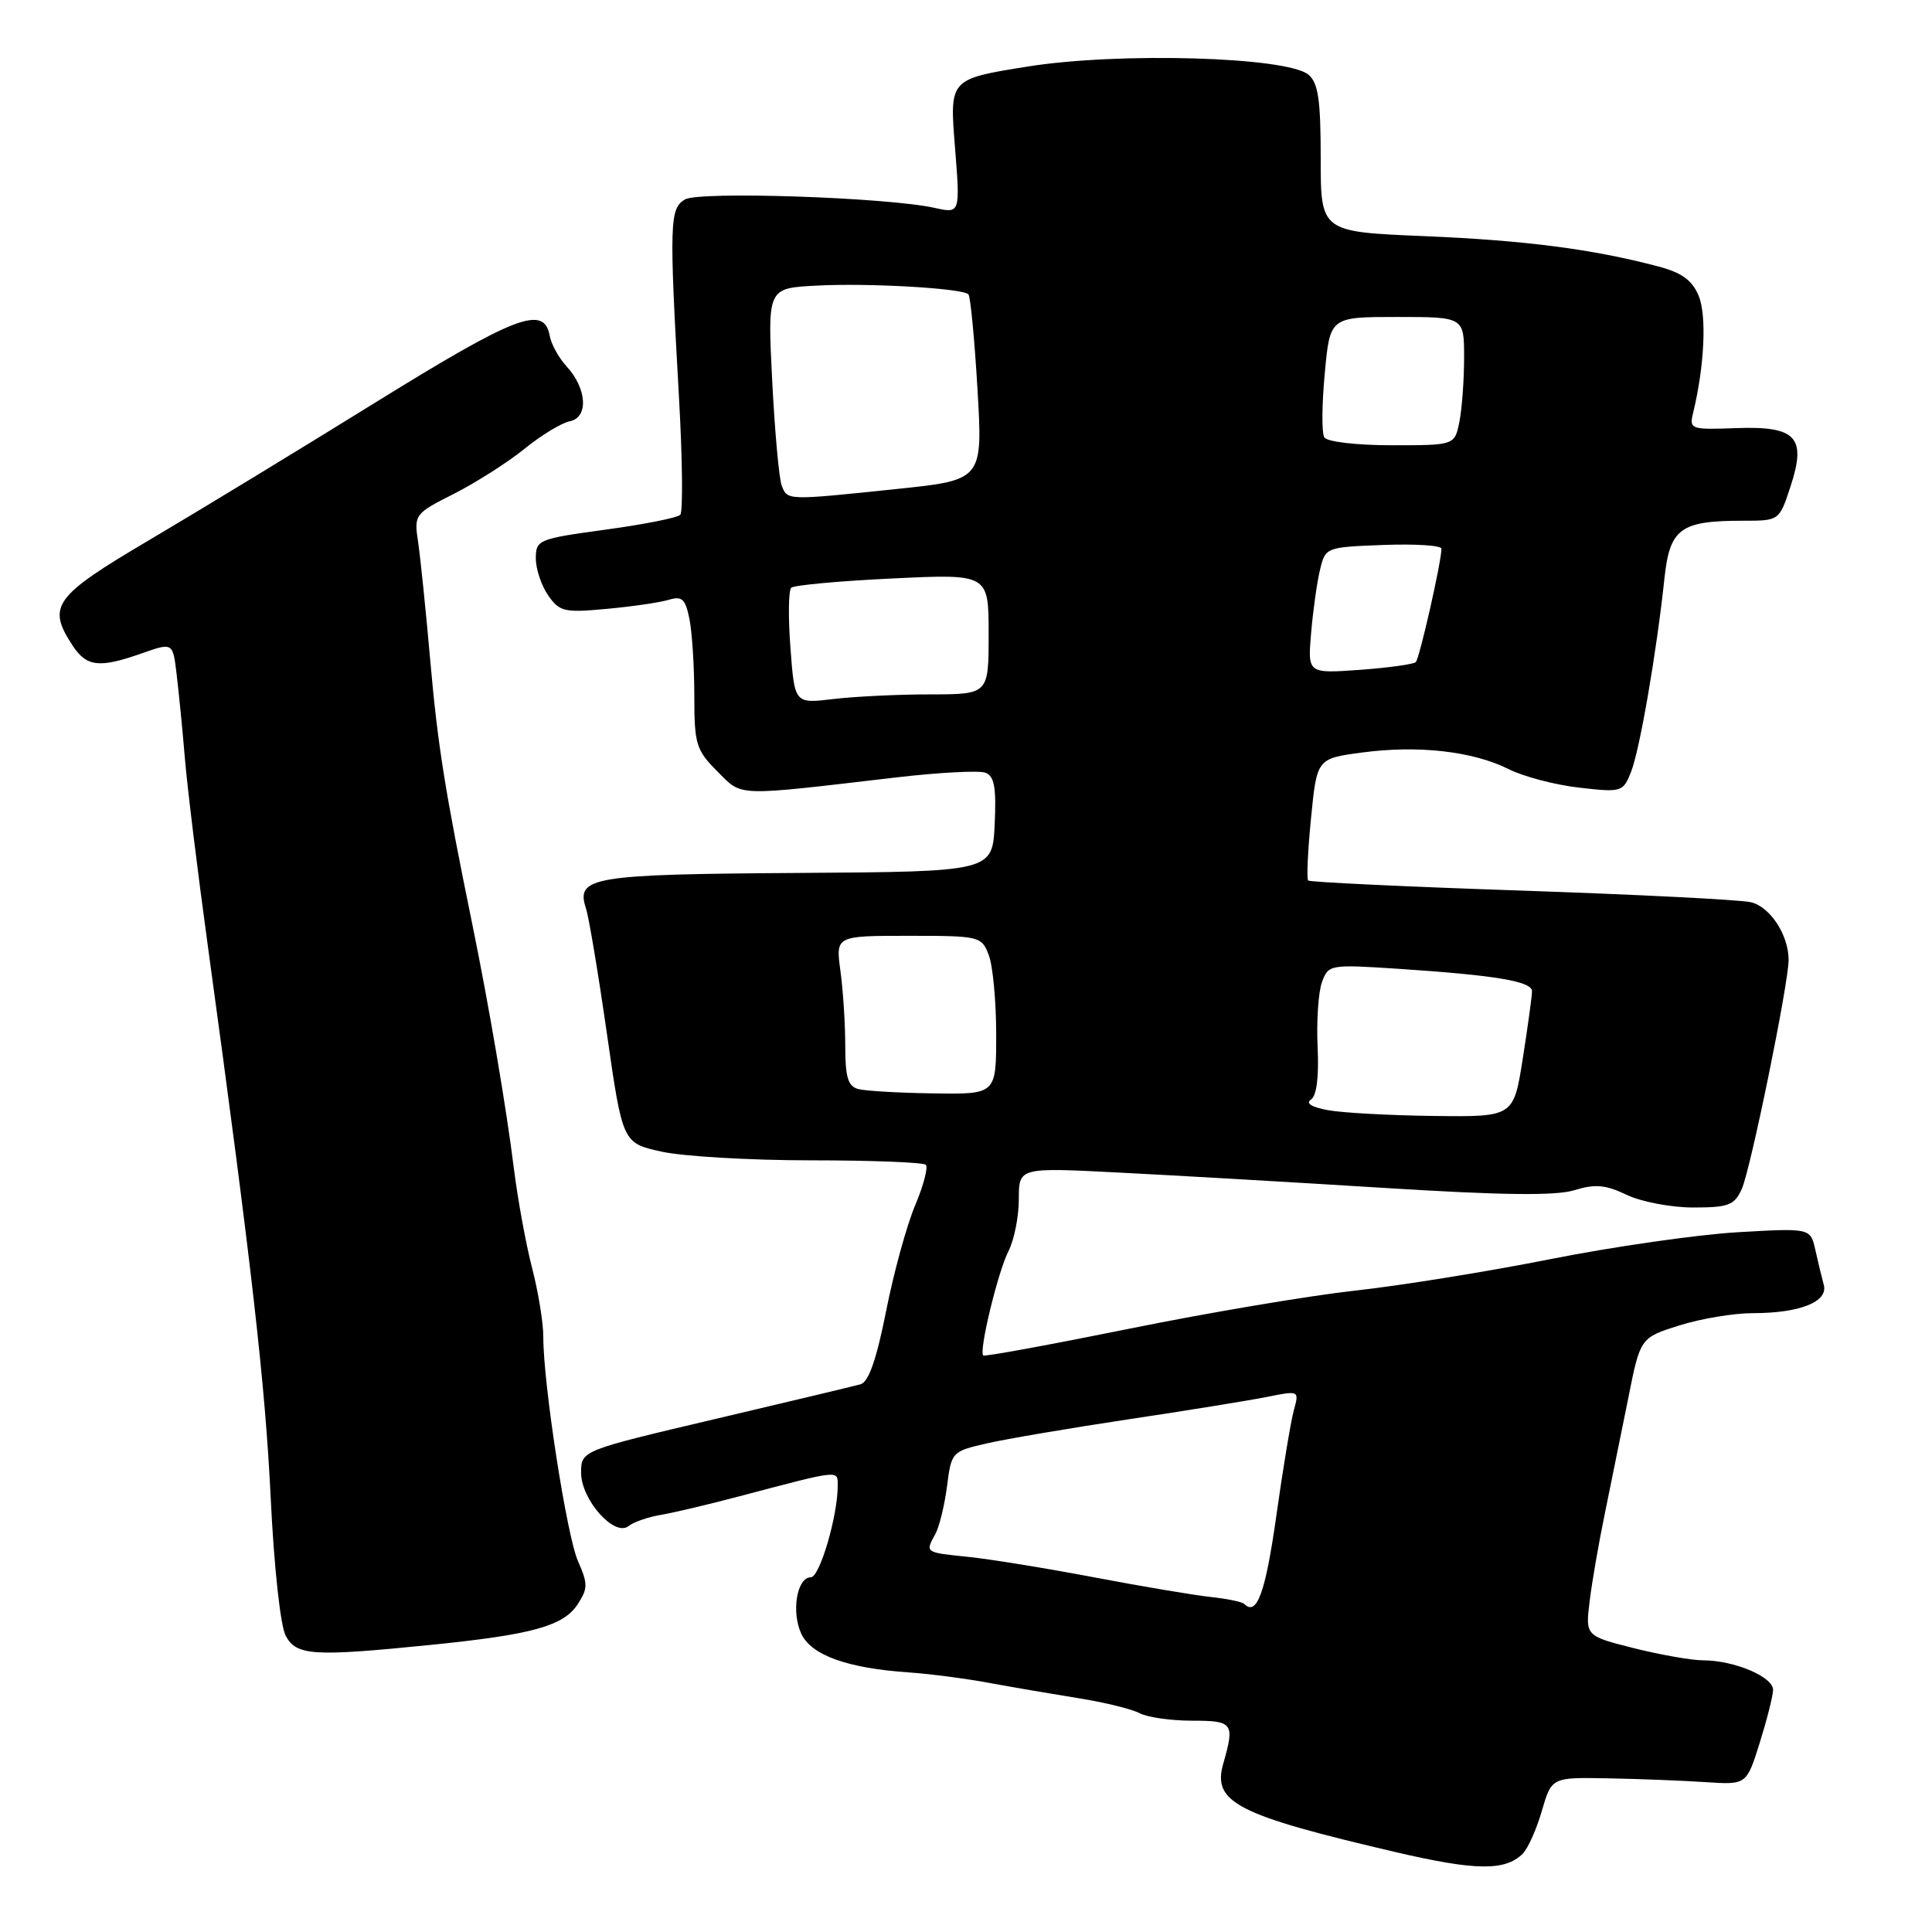<?xml version="1.0" encoding="UTF-8" standalone="no"?>
<!DOCTYPE svg PUBLIC "-//W3C//DTD SVG 1.1//EN" "http://www.w3.org/Graphics/SVG/1.1/DTD/svg11.dtd" >
<svg xmlns="http://www.w3.org/2000/svg" xmlns:xlink="http://www.w3.org/1999/xlink" version="1.1" viewBox="0 0 256 256">
 <g >
 <path fill="currentColor"
d=" M 201.75 245.65 C 202.44 244.97 203.59 242.42 204.30 239.96 C 205.60 235.50 205.60 235.50 213.05 235.64 C 217.15 235.71 222.96 235.94 225.96 236.14 C 231.42 236.50 231.42 236.50 233.15 231.00 C 234.10 227.97 234.91 224.80 234.94 223.95 C 235.01 222.21 229.81 220.00 225.63 220.00 C 224.14 220.00 220.02 219.27 216.49 218.39 C 210.07 216.77 210.07 216.77 210.64 212.14 C 210.95 209.59 211.86 204.35 212.66 200.50 C 213.45 196.65 214.83 189.85 215.73 185.38 C 217.34 177.26 217.34 177.26 222.51 175.63 C 225.35 174.73 229.74 174.00 232.27 174.00 C 238.49 174.00 242.27 172.49 241.66 170.25 C 241.40 169.29 240.89 167.20 240.54 165.61 C 239.89 162.72 239.89 162.72 230.20 163.28 C 224.86 163.60 213.75 165.19 205.50 166.83 C 197.25 168.47 185.55 170.36 179.50 171.02 C 173.45 171.69 159.97 173.96 149.55 176.08 C 139.12 178.19 130.45 179.78 130.28 179.61 C 129.69 179.02 132.23 168.52 133.62 165.80 C 134.38 164.31 135.00 161.21 135.00 158.90 C 135.00 154.69 135.00 154.69 148.25 155.37 C 155.54 155.74 171.32 156.65 183.33 157.40 C 199.03 158.38 206.12 158.47 208.60 157.71 C 211.36 156.86 212.74 156.98 215.56 158.33 C 217.49 159.25 221.46 160.00 224.37 160.00 C 229.03 160.00 229.82 159.70 230.79 157.56 C 231.95 155.01 237.00 130.32 237.00 127.19 C 237.00 123.90 234.55 120.15 232.01 119.55 C 230.63 119.22 216.95 118.53 201.62 118.01 C 186.28 117.49 173.55 116.89 173.34 116.67 C 173.12 116.45 173.29 112.72 173.72 108.39 C 174.50 100.51 174.50 100.51 180.50 99.71 C 187.93 98.72 195.16 99.54 199.90 101.91 C 201.88 102.91 206.10 104.01 209.27 104.37 C 214.89 105.01 215.07 104.95 216.13 102.26 C 217.28 99.34 219.51 86.40 220.54 76.70 C 221.25 70.02 222.63 69.00 230.95 69.00 C 235.76 69.00 235.76 69.00 237.24 64.50 C 239.41 57.91 238.03 56.43 229.97 56.73 C 224.04 56.95 223.82 56.87 224.34 54.73 C 225.84 48.61 226.17 41.83 225.09 39.22 C 224.23 37.13 222.86 36.13 219.71 35.30 C 210.99 33.00 202.08 31.85 188.75 31.29 C 175.00 30.72 175.00 30.72 175.00 20.98 C 175.00 13.21 174.67 10.97 173.37 9.89 C 170.52 7.53 148.26 6.88 136.16 8.82 C 125.82 10.47 125.82 10.47 126.53 19.38 C 127.24 28.30 127.24 28.30 123.87 27.55 C 117.59 26.15 92.61 25.31 90.75 26.43 C 88.73 27.64 88.67 29.58 89.96 52.50 C 90.43 60.75 90.51 67.82 90.14 68.21 C 89.77 68.61 85.32 69.49 80.24 70.18 C 71.32 71.40 71.00 71.53 71.00 74.00 C 71.00 75.40 71.74 77.61 72.64 78.90 C 74.15 81.06 74.79 81.20 80.39 80.68 C 83.75 80.37 87.45 79.83 88.61 79.48 C 90.38 78.94 90.82 79.36 91.36 82.05 C 91.71 83.81 92.00 88.38 92.00 92.20 C 92.00 98.61 92.24 99.39 95.04 102.20 C 98.44 105.59 97.10 105.54 118.78 103.01 C 124.43 102.35 129.74 102.07 130.58 102.39 C 131.76 102.84 132.03 104.37 131.80 109.24 C 131.50 115.50 131.50 115.50 105.70 115.67 C 78.33 115.85 76.27 116.19 77.65 120.39 C 78.03 121.55 79.28 129.02 80.42 136.98 C 82.50 151.46 82.50 151.46 87.67 152.60 C 90.52 153.23 99.42 153.75 107.46 153.75 C 115.50 153.75 122.35 154.02 122.68 154.34 C 123.00 154.67 122.37 157.09 121.26 159.72 C 120.15 162.35 118.41 168.66 117.41 173.75 C 116.15 180.10 115.09 183.13 114.04 183.42 C 113.19 183.66 104.51 185.73 94.75 188.03 C 77.00 192.21 77.00 192.21 77.00 195.15 C 77.00 198.73 81.43 203.70 83.29 202.21 C 83.96 201.68 85.85 201.02 87.50 200.74 C 89.15 200.47 93.88 199.35 98.00 198.26 C 111.49 194.70 111.00 194.75 111.00 196.90 C 111.00 200.90 108.61 209.00 107.44 209.00 C 105.61 209.00 104.83 213.53 106.16 216.45 C 107.47 219.32 112.26 221.05 120.50 221.61 C 123.25 221.80 127.97 222.42 131.00 222.98 C 134.03 223.54 139.35 224.45 142.83 225.01 C 146.31 225.56 149.99 226.46 151.01 227.01 C 152.03 227.55 155.15 228.00 157.93 228.00 C 163.40 228.00 163.63 228.31 162.09 233.68 C 160.61 238.84 163.85 240.49 185.00 245.43 C 195.52 247.88 199.41 247.93 201.75 245.65 Z  M 57.14 217.95 C 70.52 216.60 74.65 215.46 76.54 212.58 C 77.91 210.49 77.91 209.86 76.59 206.87 C 75.09 203.47 71.98 183.36 71.99 177.14 C 72.00 175.30 71.33 171.20 70.51 168.04 C 69.69 164.87 68.61 158.96 68.10 154.89 C 67.09 146.77 64.81 133.36 62.59 122.50 C 58.97 104.84 57.99 98.69 57.01 87.50 C 56.43 80.90 55.70 73.84 55.40 71.81 C 54.85 68.18 54.94 68.06 60.17 65.42 C 63.10 63.93 67.30 61.25 69.50 59.47 C 71.70 57.68 74.40 56.04 75.50 55.82 C 78.01 55.32 77.78 51.48 75.07 48.54 C 74.04 47.42 73.04 45.60 72.84 44.50 C 72.10 40.37 68.39 41.79 49.86 53.26 C 39.76 59.52 26.22 67.76 19.76 71.57 C 7.12 79.03 6.19 80.31 9.62 85.54 C 11.48 88.37 13.16 88.56 18.82 86.56 C 22.90 85.13 22.90 85.13 23.40 89.31 C 23.68 91.62 24.18 96.65 24.50 100.50 C 24.82 104.35 26.20 115.60 27.56 125.50 C 33.39 168.03 35.14 183.43 35.87 198.50 C 36.31 207.63 37.16 215.47 37.86 216.75 C 39.28 219.40 41.50 219.53 57.14 217.95 Z  M 164.87 212.53 C 164.59 212.25 162.59 211.84 160.43 211.61 C 158.27 211.38 151.32 210.21 145.00 209.01 C 138.68 207.81 131.14 206.58 128.25 206.29 C 122.52 205.70 122.58 205.75 123.95 203.24 C 124.47 202.28 125.16 199.44 125.49 196.91 C 126.06 192.39 126.14 192.31 130.79 191.25 C 133.38 190.66 141.80 189.23 149.50 188.07 C 157.20 186.92 165.45 185.58 167.83 185.11 C 172.16 184.24 172.16 184.24 171.44 186.87 C 171.04 188.32 169.99 194.64 169.11 200.92 C 167.68 211.05 166.53 214.20 164.87 212.53 Z  M 176.00 147.11 C 173.85 146.73 172.96 146.19 173.69 145.72 C 174.46 145.22 174.78 142.75 174.59 138.73 C 174.43 135.30 174.69 131.43 175.17 130.13 C 176.02 127.81 176.22 127.78 185.27 128.37 C 198.22 129.23 203.00 130.03 203.00 131.35 C 203.00 131.97 202.45 135.97 201.78 140.24 C 200.56 148.00 200.56 148.00 190.03 147.87 C 184.24 147.80 177.93 147.46 176.00 147.11 Z  M 113.75 144.31 C 112.36 143.95 112.00 142.76 112.00 138.57 C 112.00 135.66 111.71 131.19 111.36 128.64 C 110.73 124.00 110.73 124.00 120.39 124.00 C 129.84 124.00 130.07 124.06 131.02 126.57 C 131.56 127.98 132.00 132.70 132.00 137.07 C 132.00 145.00 132.00 145.00 123.75 144.88 C 119.21 144.82 114.71 144.56 113.75 144.31 Z  M 104.74 85.87 C 104.43 81.82 104.48 78.22 104.84 77.88 C 105.20 77.54 111.24 76.98 118.25 76.65 C 131.00 76.04 131.00 76.04 131.00 84.02 C 131.00 92.00 131.00 92.00 123.25 92.01 C 118.99 92.01 113.20 92.29 110.39 92.63 C 105.29 93.24 105.29 93.24 104.74 85.87 Z  M 173.73 83.87 C 173.98 80.92 174.51 77.15 174.91 75.50 C 175.62 72.52 175.68 72.50 183.31 72.21 C 187.54 72.05 191.00 72.27 191.00 72.71 C 191.00 74.42 188.10 87.23 187.60 87.73 C 187.31 88.02 183.97 88.48 180.17 88.76 C 173.27 89.25 173.27 89.25 173.73 83.87 Z  M 103.58 64.34 C 103.23 63.43 102.66 57.18 102.32 50.44 C 101.70 38.19 101.70 38.19 108.10 37.85 C 114.98 37.47 127.53 38.19 128.32 39.00 C 128.59 39.28 129.13 44.92 129.52 51.55 C 130.23 63.61 130.23 63.61 118.76 64.80 C 104.23 66.32 104.34 66.32 103.58 64.34 Z  M 175.48 57.96 C 175.12 57.39 175.15 53.57 175.54 49.46 C 176.23 42.00 176.23 42.00 185.12 42.00 C 194.00 42.00 194.00 42.00 194.00 47.38 C 194.00 50.33 193.72 54.16 193.38 55.88 C 192.75 59.00 192.75 59.00 184.43 59.00 C 179.77 59.00 175.84 58.54 175.48 57.96 Z "/>
</g>
</svg>